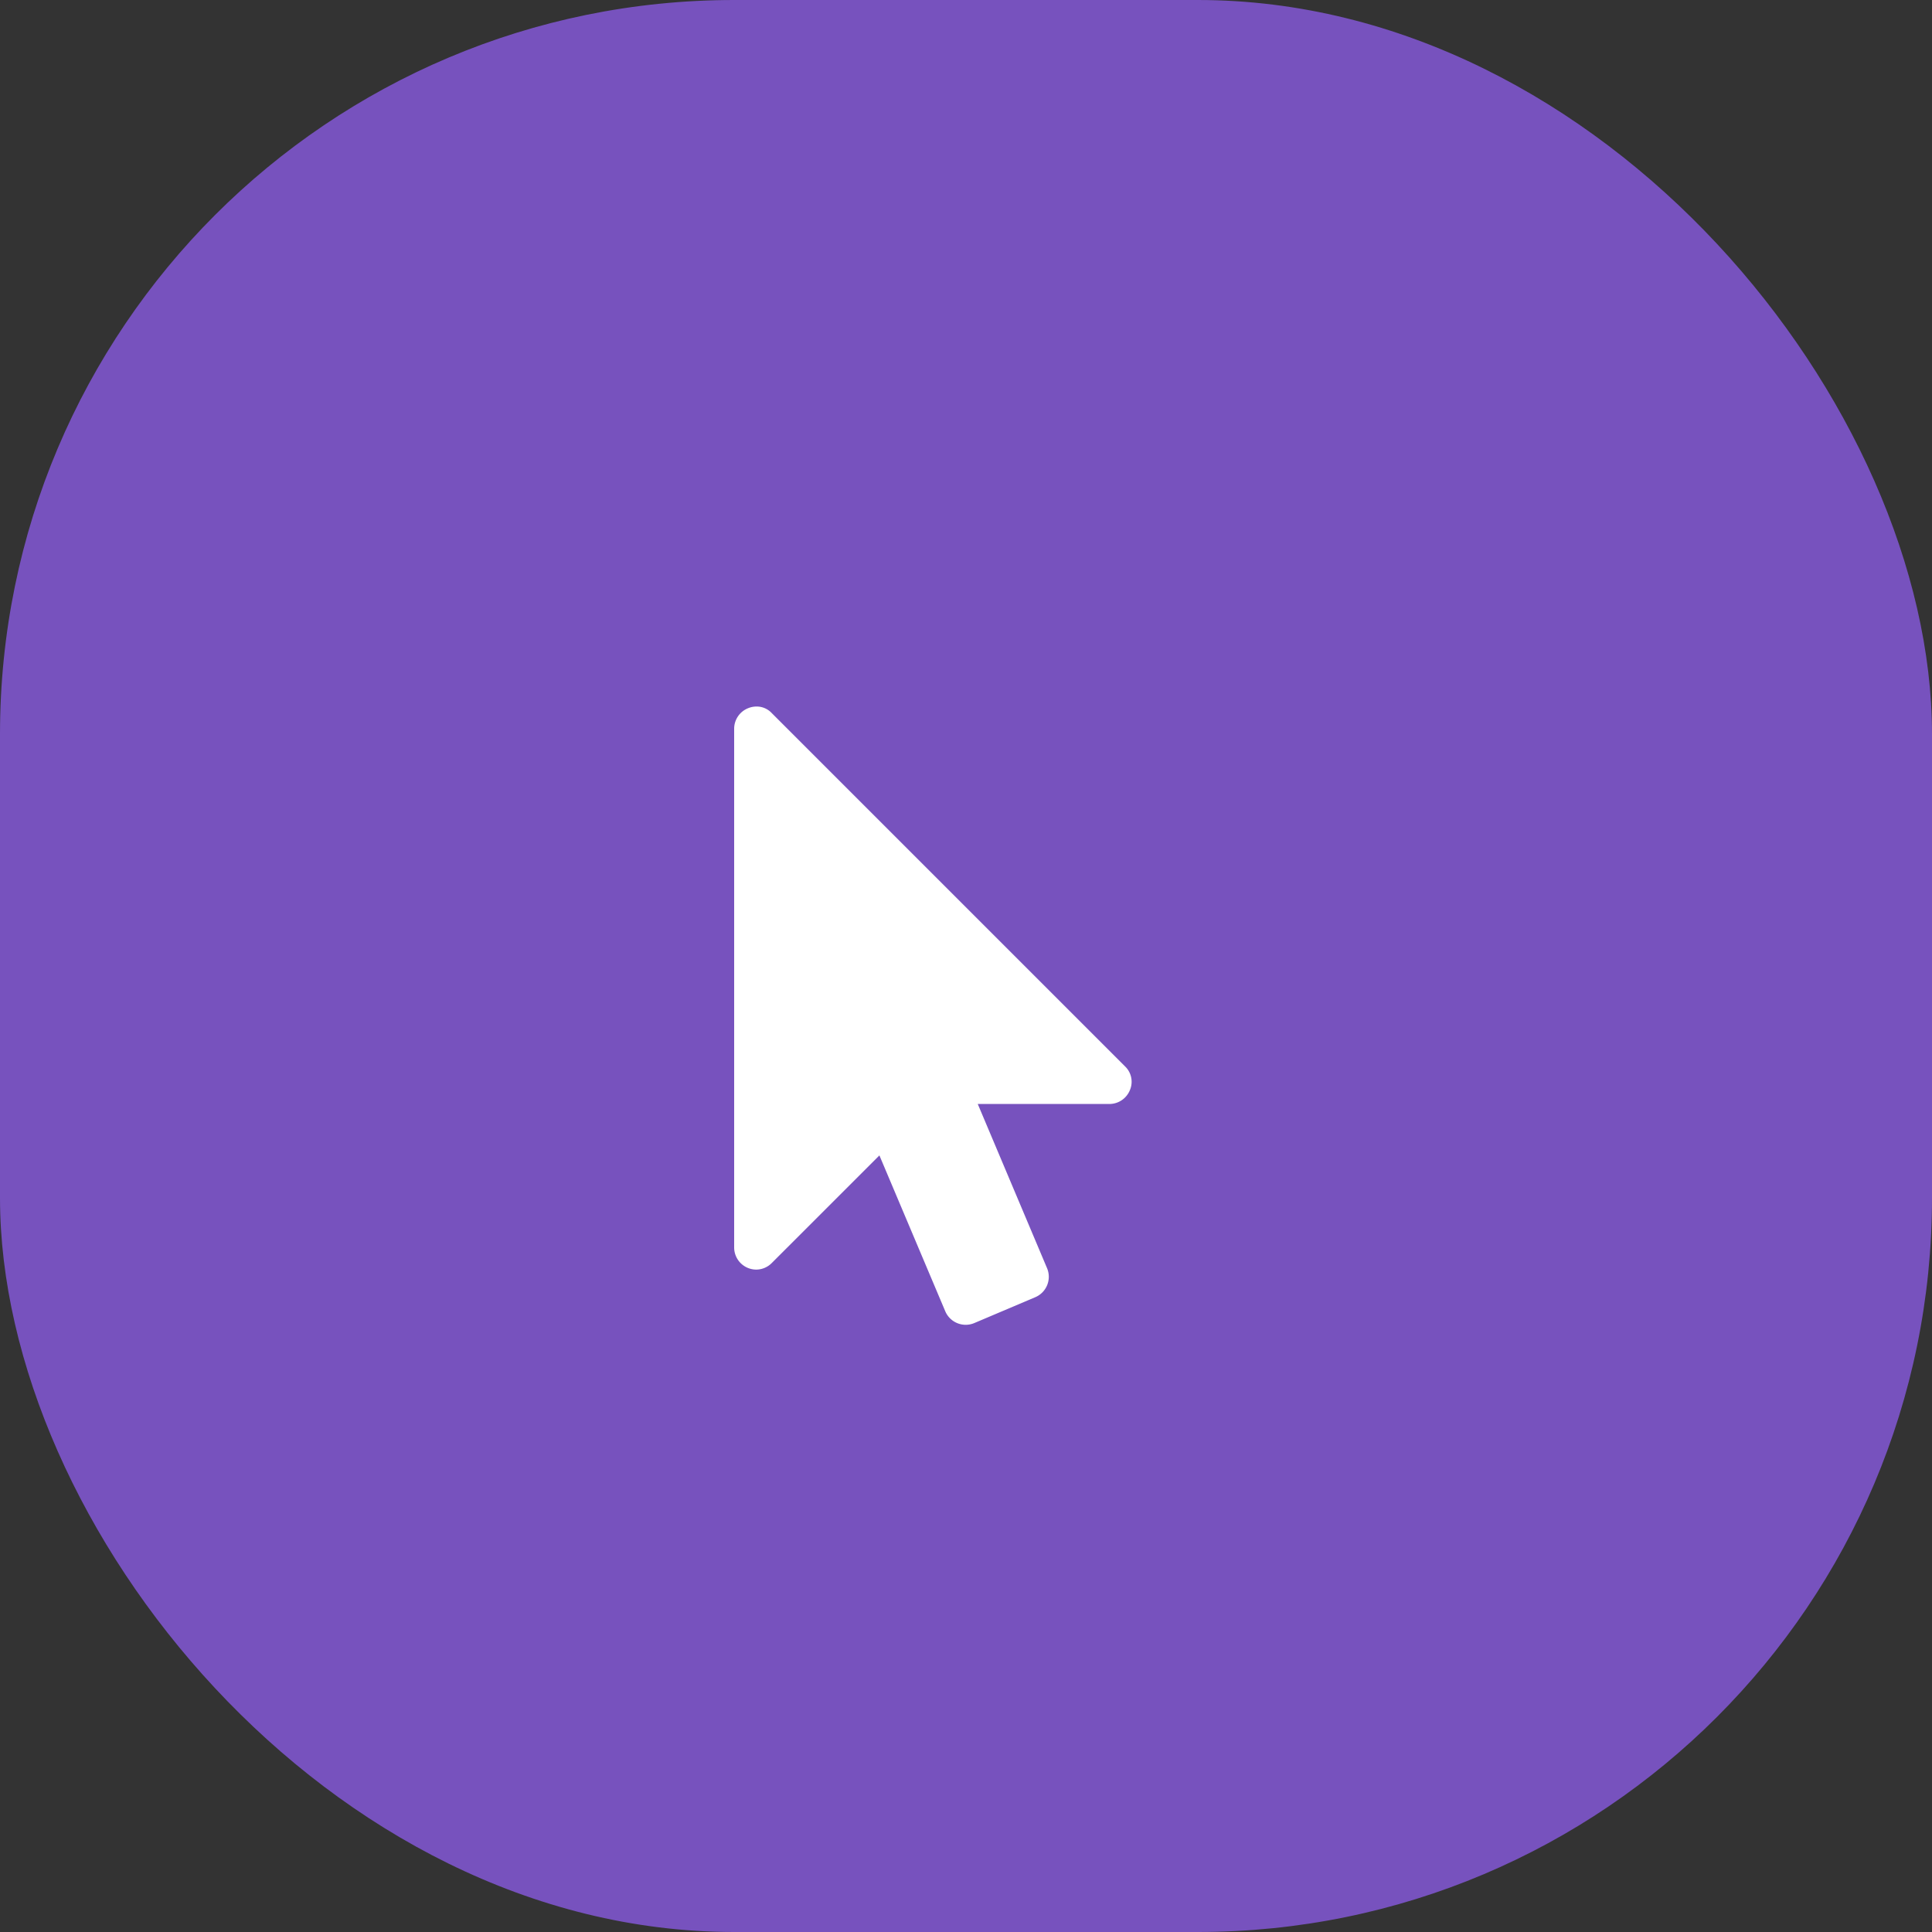 <svg width="50" height="50" fill="none" xmlns="http://www.w3.org/2000/svg"><rect width="100%" height="100%" fill="#333333" stroke="none"/><rect width="50" height="50" rx="19" fill="#7752BE"/><path d="M29.116 27.598l-9.143-9.143a.533.533 0 00-.402-.17.575.575 0 00-.214.045.572.572 0 00-.357.527v13.429a.573.573 0 00.571.571.568.568 0 00.402-.17l2.786-2.785 1.705 4.035a.574.574 0 00.75.304l1.58-.67a.574.574 0 00.304-.75l-1.794-4.25h3.41a.573.573 0 00.527-.357.55.55 0 00-.125-.616z" fill="#fff"/></svg>